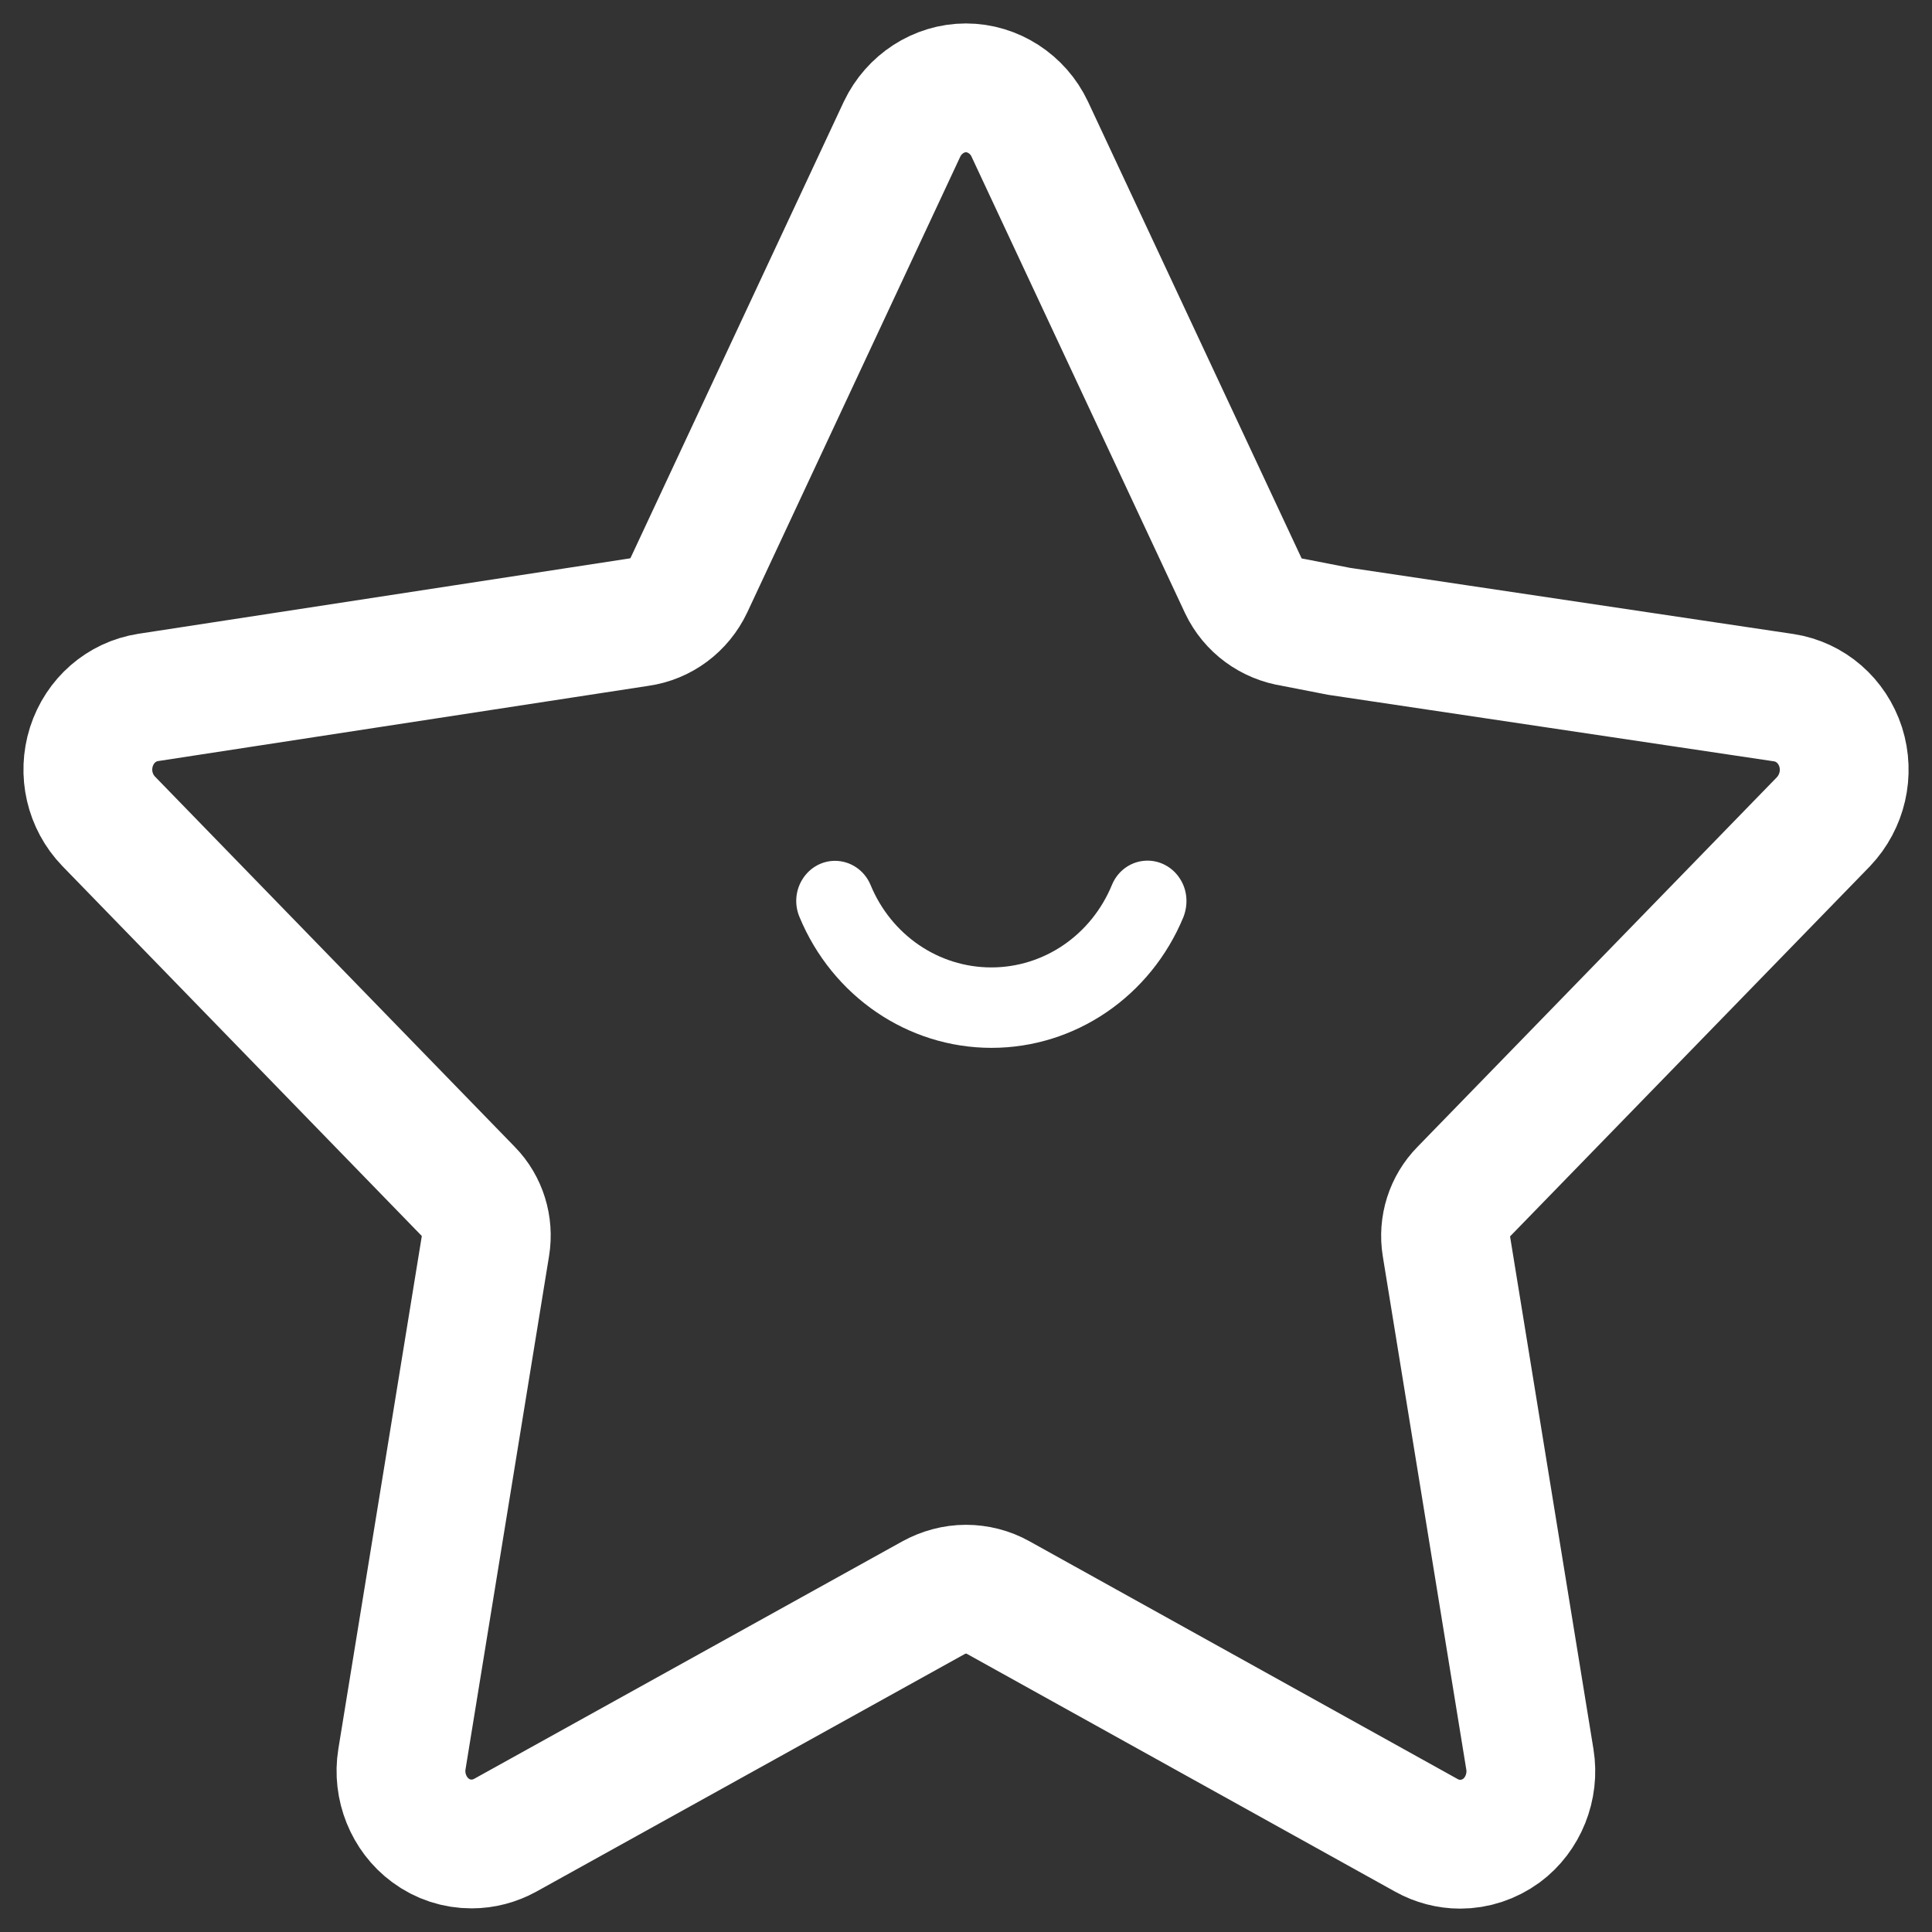 <?xml version="1.0" encoding="UTF-8"?>
<svg width="30px" height="30px" viewBox="0 0 30 30" version="1.1" xmlns="http://www.w3.org/2000/svg" xmlns:xlink="http://www.w3.org/1999/xlink">
    <rect x="0" y="0" width="30" height="30" fill="#333333" stroke="none"/>
    <!-- Generator: Sketch 59.1 (86144) - https://sketch.com -->
    <title>图标/收藏-未收藏</title>
    <desc>Created with Sketch.</desc>
    <g id="页面1" stroke="none" stroke-width="1" fill="none" fill-rule="evenodd">
        <g id="2、视频-" transform="translate(-310, -594)" fill-rule="nonzero">
            <g id="图标/收藏-未收藏" transform="translate(311, 595)">
                <g id="未收藏">
                    <g id="编组" transform="translate(0.364, 0.364)">
                        <path d="M27.218,10.235 C27.086,9.827 26.749,9.534 26.337,9.47 L19.428,8.439 L18.715,8.3 C18.375,8.248 18.088,8.038 17.942,7.731 L14.625,0.639 C14.443,0.252 14.054,0 13.635,0 C13.215,0 12.829,0.252 12.644,0.639 L9.334,7.721 C9.185,8.034 8.898,8.248 8.561,8.296 L0.936,9.466 C0.523,9.531 0.187,9.823 0.055,10.232 C-0.074,10.64 0.028,11.082 0.322,11.388 L5.914,17.143 C6.128,17.361 6.224,17.674 6.175,17.977 L4.877,25.953 C4.808,26.375 4.983,26.81 5.32,27.058 C5.508,27.198 5.729,27.269 5.96,27.269 C6.142,27.269 6.32,27.222 6.482,27.133 L13.13,23.446 C13.285,23.361 13.46,23.313 13.635,23.313 C13.81,23.313 13.985,23.358 14.136,23.443 L20.788,27.137 C20.946,27.225 21.128,27.273 21.309,27.273 C21.54,27.273 21.762,27.198 21.95,27.062 C22.286,26.814 22.461,26.378 22.392,25.956 L21.095,17.983 C21.045,17.677 21.144,17.364 21.362,17.143 L26.951,11.395 C27.244,11.085 27.347,10.643 27.218,10.235 Z" id="形状" stroke="#FFFFFF" stroke-width="2"></path>
                        <path d="M16.958,12.28 C16.847,12.106 16.657,12 16.455,12 C16.212,12 15.996,12.148 15.902,12.377 C15.581,13.155 14.847,13.658 14.029,13.658 C13.21,13.658 12.476,13.155 12.155,12.38 C12.061,12.151 11.842,12.003 11.602,12.003 C11.398,12.003 11.211,12.109 11.1,12.283 C10.988,12.458 10.968,12.678 11.05,12.874 C11.561,14.108 12.734,14.907 14.032,14.907 C15.329,14.907 16.502,14.111 17.013,12.874 C17.089,12.675 17.072,12.455 16.958,12.28 L16.958,12.28 Z" id="路径" fill="#FFFFFF"></path>
                    </g>
                </g>
            </g>
        </g>
    </g>
</svg>